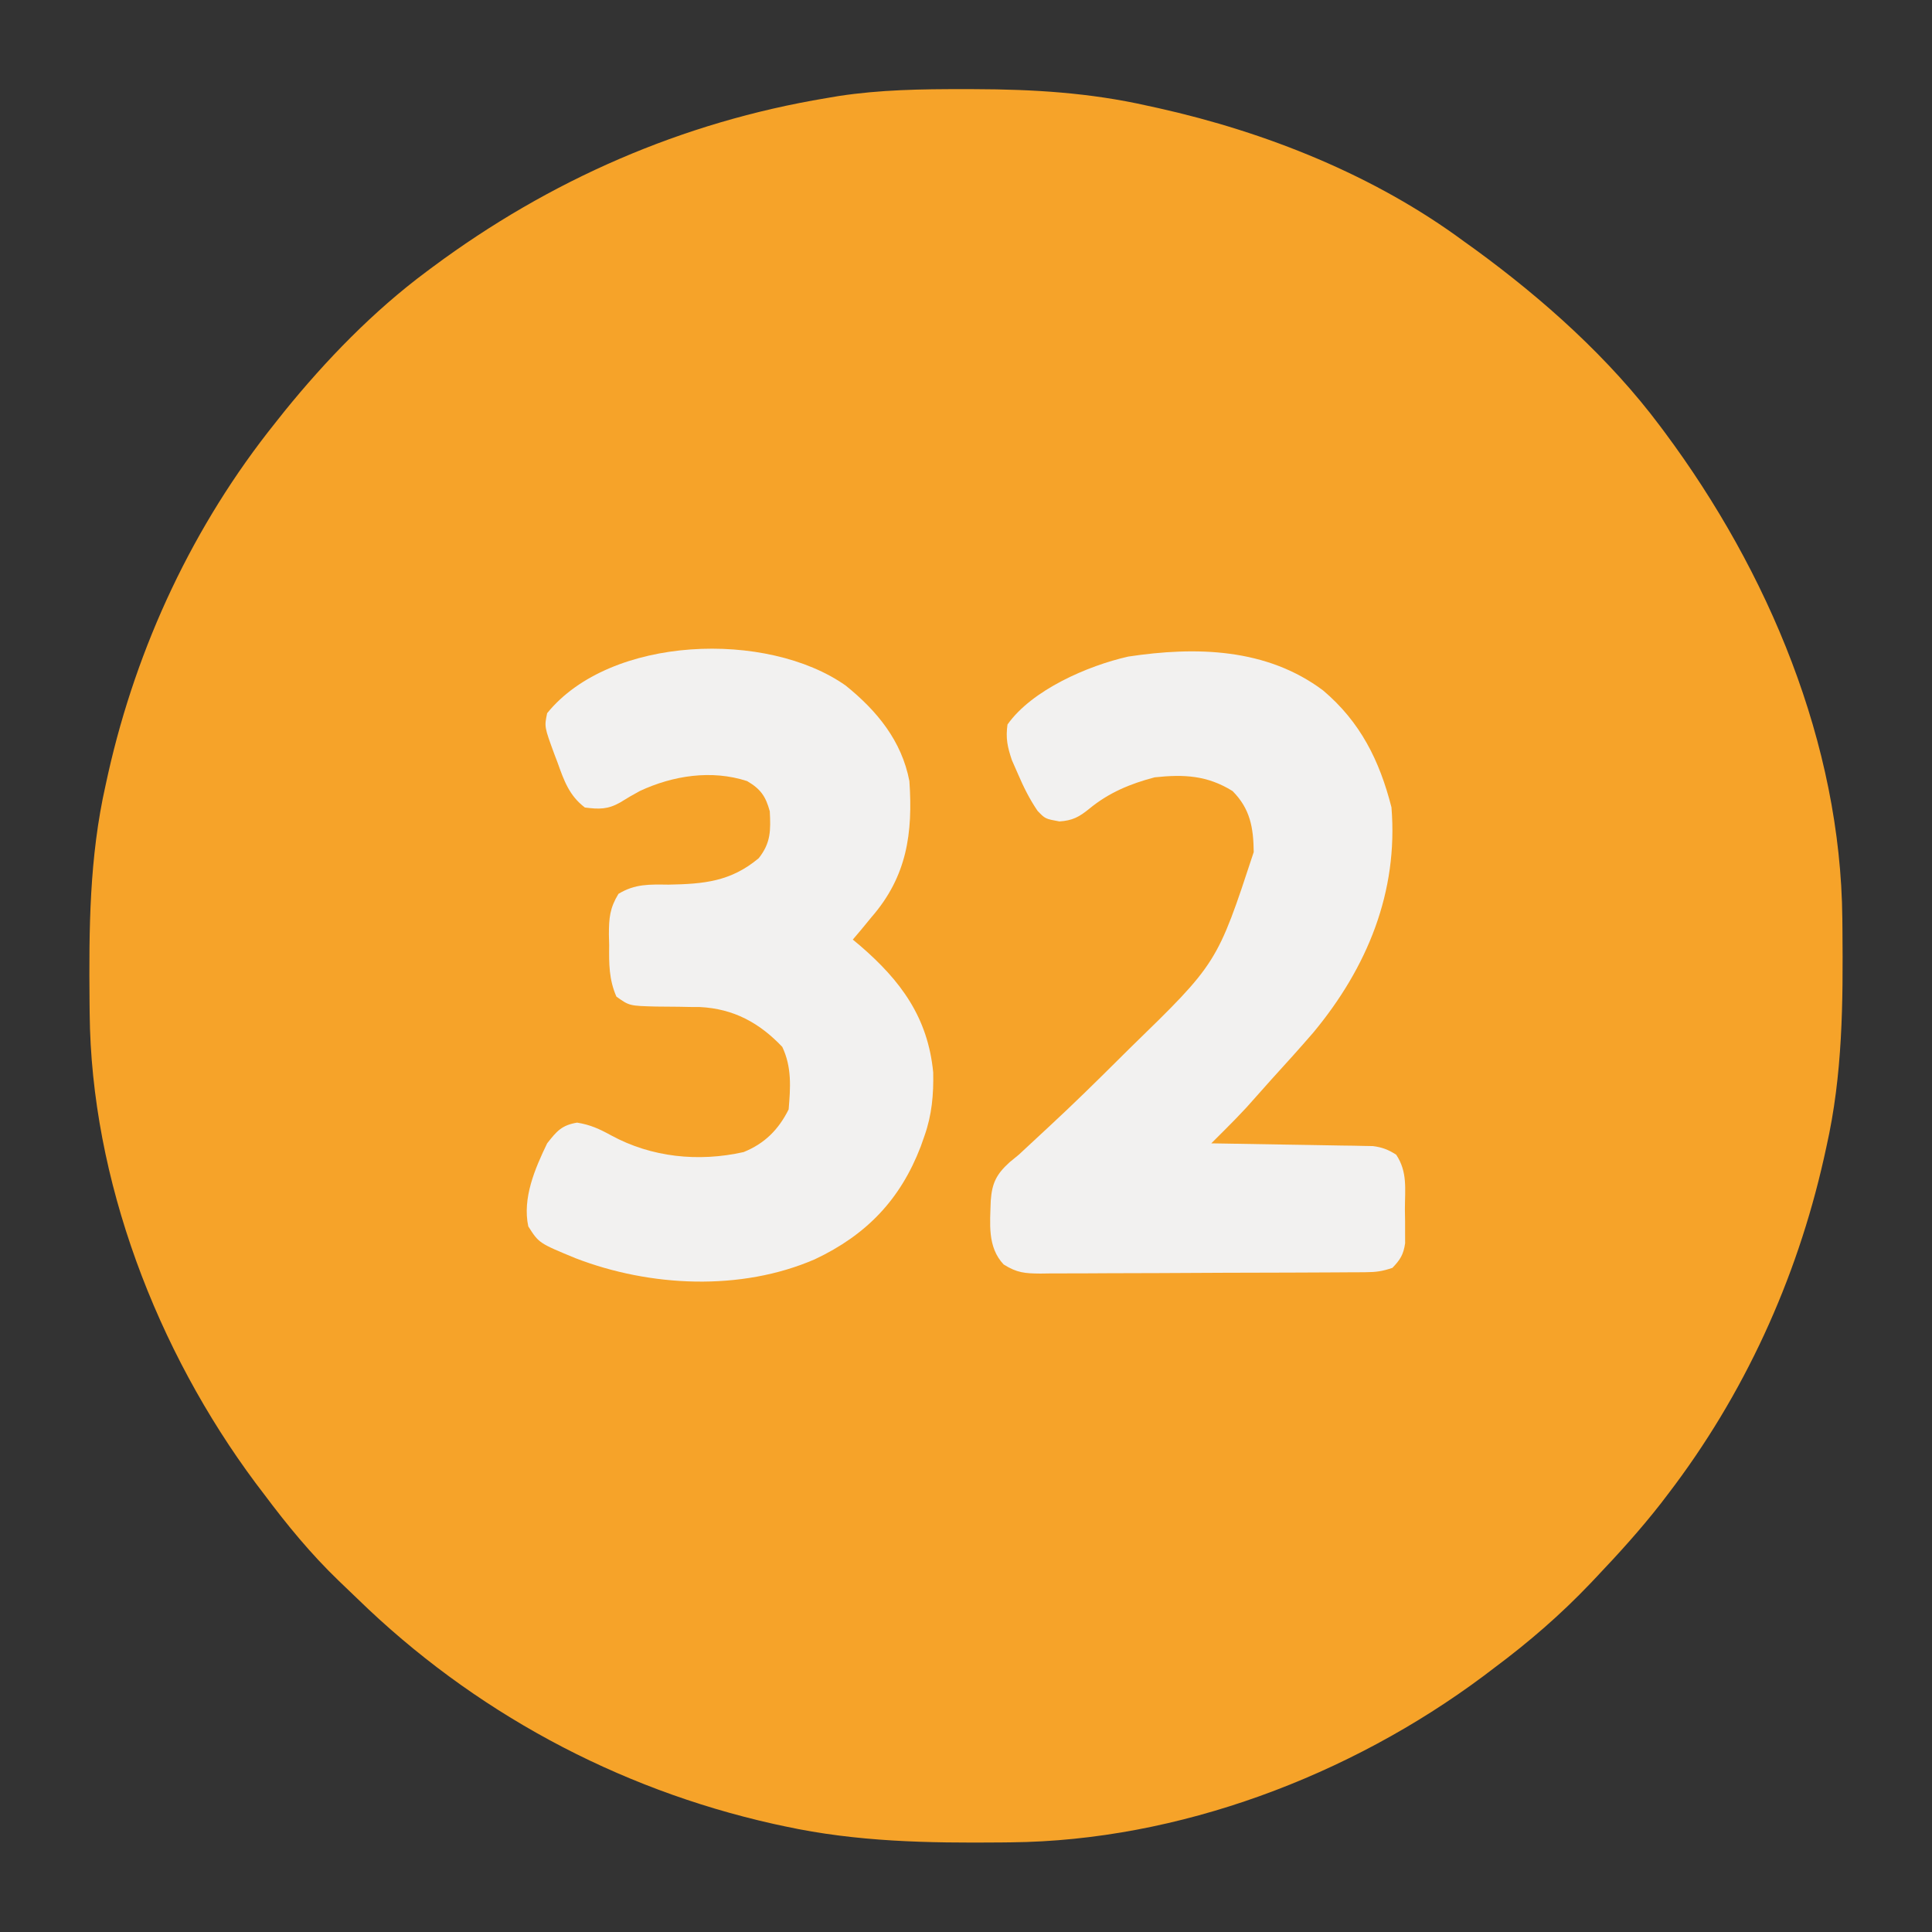 <?xml version="1.0" encoding="UTF-8"?>
<svg version="1.1" xmlns="http://www.w3.org/2000/svg" width="512" height="512">
<rect width="100%" height="100%" fill="#333333" stroke="none"/>
<path d="M0 0 C0.97 0.001 1.94 0.001 2.94 0.002 C18.53 0.042 33.428 0.935 48.688 4.375 C49.647 4.584 50.607 4.793 51.596 5.008 C80.269 11.402 108.958 22.825 132.688 40.375 C133.638 41.056 134.588 41.736 135.566 42.438 C153.736 55.703 171.192 71.303 184.688 89.375 C185.284 90.172 185.284 90.172 185.892 90.986 C213.283 127.868 232.506 173.377 232.926 219.867 C232.936 220.762 232.945 221.658 232.955 222.58 C233.126 242.188 233.03 261.154 228.688 280.375 C228.366 281.839 228.366 281.839 228.038 283.332 C220.765 315.643 206.831 346.078 186.688 372.375 C186.065 373.191 185.442 374.007 184.801 374.848 C179.456 381.689 173.662 388.086 167.688 394.375 C167.181 394.911 166.674 395.446 166.151 395.998 C158.244 404.295 149.871 411.53 140.688 418.375 C139.266 419.454 139.266 419.454 137.816 420.555 C102.372 446.997 57.045 464.185 12.57 464.613 C11.724 464.623 10.877 464.633 10.005 464.643 C-9.441 464.821 -28.218 464.5 -47.312 460.375 C-48.804 460.054 -48.804 460.054 -50.326 459.726 C-91.974 450.407 -130.04 429.804 -160.578 400.062 C-162.218 398.467 -163.873 396.889 -165.531 395.312 C-172.895 388.228 -179.199 380.55 -185.312 372.375 C-186.033 371.426 -186.754 370.478 -187.496 369.5 C-213.729 334.319 -231.152 289.054 -231.551 244.883 C-231.561 243.988 -231.57 243.092 -231.58 242.17 C-231.751 222.562 -231.655 203.596 -227.312 184.375 C-227.098 183.399 -226.884 182.423 -226.663 181.418 C-219.036 147.536 -204.056 115.497 -182.312 88.375 C-181.531 87.39 -180.75 86.405 -179.945 85.391 C-168.949 71.822 -156.345 58.808 -142.312 48.375 C-141.782 47.979 -141.252 47.583 -140.706 47.175 C-109.606 24.076 -74.551 8.731 -36.312 2.375 C-35.254 2.195 -34.196 2.016 -33.106 1.831 C-22.069 0.147 -11.145 -0.024 0 0 Z " fill="#F6A329" transform="translate(255.312,23.625)"/>
<path d="M0 0 C8.294 6.682 14.836 14.647 16.875 25.312 C17.822 39.094 16.232 50.544 6.875 61.312 C5.916 62.479 4.958 63.646 4 64.812 C3.299 65.638 2.598 66.463 1.875 67.312 C2.836 68.113 2.836 68.113 3.816 68.93 C14.602 78.221 21.786 87.965 23.184 102.527 C23.309 108.393 22.832 113.778 20.875 119.312 C20.545 120.25 20.215 121.187 19.875 122.152 C14.465 136.265 5.439 145.609 -8.168 152.027 C-27.753 160.539 -51.865 159.372 -71.571 151.763 C-81.312 147.748 -81.312 147.748 -84.125 143.312 C-85.722 135.86 -82.362 128.002 -79.125 121.312 C-76.579 118.075 -75.285 116.507 -71.184 115.82 C-67.692 116.382 -65.283 117.487 -62.188 119.188 C-51.479 125.029 -39.004 126.306 -27.062 123.625 C-21.493 121.367 -17.824 117.711 -15.125 112.312 C-14.632 106.458 -14.268 101.123 -16.812 95.75 C-22.886 89.349 -29.727 85.632 -38.649 85.187 C-39.519 85.182 -40.389 85.177 -41.285 85.172 C-42.723 85.143 -42.723 85.143 -44.189 85.113 C-46.192 85.079 -48.195 85.061 -50.197 85.059 C-57.336 84.876 -57.336 84.876 -60.773 82.422 C-62.754 77.866 -62.745 73.731 -62.688 68.812 C-62.711 67.875 -62.735 66.938 -62.76 65.973 C-62.75 61.591 -62.535 58.987 -60.227 55.191 C-55.794 52.506 -52.024 52.698 -46.938 52.75 C-37.575 52.574 -30.458 51.938 -23.062 45.75 C-19.84 41.696 -19.864 38.361 -20.125 33.312 C-21.214 29.32 -22.552 27.415 -26.125 25.312 C-35.539 22.232 -45.801 23.851 -54.539 27.926 C-56.306 28.874 -58.04 29.887 -59.738 30.953 C-63.065 32.848 -65.362 32.791 -69.125 32.312 C-73.298 29.136 -74.67 25.146 -76.375 20.375 C-76.777 19.32 -76.777 19.32 -77.188 18.244 C-79.881 10.914 -79.881 10.914 -79.125 7.312 C-62.378 -13.326 -20.751 -14.66 0 0 Z " fill="#F2F1F0" transform="translate(224.125,181.688)"/>
<path d="M0 0 C9.883 8.363 14.945 18.542 18.117 30.965 C19.949 53.407 11.708 73.419 -2.535 90.598 C-6.167 94.804 -9.886 98.923 -13.633 103.027 C-15.856 105.519 -18.078 108.012 -20.297 110.508 C-22.251 112.616 -24.243 114.656 -26.279 116.685 C-26.907 117.312 -27.536 117.939 -28.184 118.585 C-28.901 119.299 -28.901 119.299 -29.633 120.027 C-28.8 120.039 -28.8 120.039 -27.951 120.052 C-22.176 120.138 -16.401 120.237 -10.626 120.345 C-8.471 120.383 -6.316 120.418 -4.161 120.449 C-1.063 120.495 2.035 120.553 5.133 120.613 C6.096 120.625 7.06 120.636 8.053 120.648 C9.404 120.678 9.404 120.678 10.782 120.708 C11.968 120.728 11.968 120.728 13.178 120.749 C15.669 121.066 17.25 121.683 19.367 123.027 C22.408 127.588 21.696 132.101 21.68 137.465 C21.704 139.04 21.704 139.04 21.729 140.646 C21.729 141.658 21.73 142.669 21.73 143.711 C21.733 144.634 21.736 145.558 21.74 146.51 C21.296 149.509 20.457 150.856 18.367 153.027 C15.677 153.924 14.117 154.158 11.358 154.175 C10.545 154.182 9.731 154.189 8.894 154.196 C8.005 154.199 7.117 154.202 6.202 154.204 C5.263 154.211 4.325 154.217 3.358 154.224 C0.249 154.244 -2.86 154.256 -5.969 154.266 C-7.03 154.27 -8.091 154.274 -9.184 154.278 C-14.799 154.299 -20.413 154.313 -26.027 154.323 C-31.83 154.334 -37.633 154.368 -43.436 154.408 C-47.895 154.434 -52.354 154.442 -56.814 154.446 C-58.953 154.451 -61.092 154.462 -63.232 154.481 C-66.224 154.505 -69.216 154.504 -72.208 154.497 C-73.093 154.51 -73.977 154.523 -74.888 154.536 C-79.005 154.501 -81.097 154.364 -84.659 152.123 C-89.021 147.492 -88.247 141.251 -88.074 135.219 C-87.742 130.563 -86.569 128.2 -83.09 125.043 C-81.874 124.045 -81.874 124.045 -80.633 123.027 C-79.099 121.61 -77.566 120.192 -76.044 118.764 C-74.828 117.625 -73.608 116.491 -72.384 115.361 C-66.267 109.7 -60.324 103.869 -54.417 97.99 C-53.327 96.906 -52.235 95.824 -51.141 94.743 C-28.069 72.297 -28.069 72.297 -18.383 42.84 C-18.459 36.416 -19.289 31.372 -24.008 26.652 C-30.722 22.496 -36.876 22.2 -44.633 23.027 C-51.104 24.731 -56.76 27.076 -61.945 31.34 C-64.617 33.52 -66.412 34.498 -69.883 34.715 C-73.633 34.027 -73.633 34.027 -75.664 31.918 C-77.826 28.744 -79.366 25.617 -80.883 22.09 C-81.404 20.905 -81.924 19.721 -82.461 18.5 C-83.645 14.99 -84.153 12.687 -83.633 9.027 C-77.164 -0.129 -62.368 -6.558 -51.633 -8.973 C-33.729 -11.672 -15.021 -11.255 0 0 Z " fill="#F2F1F0" transform="translate(350.633,182.973)"/>
</svg>
